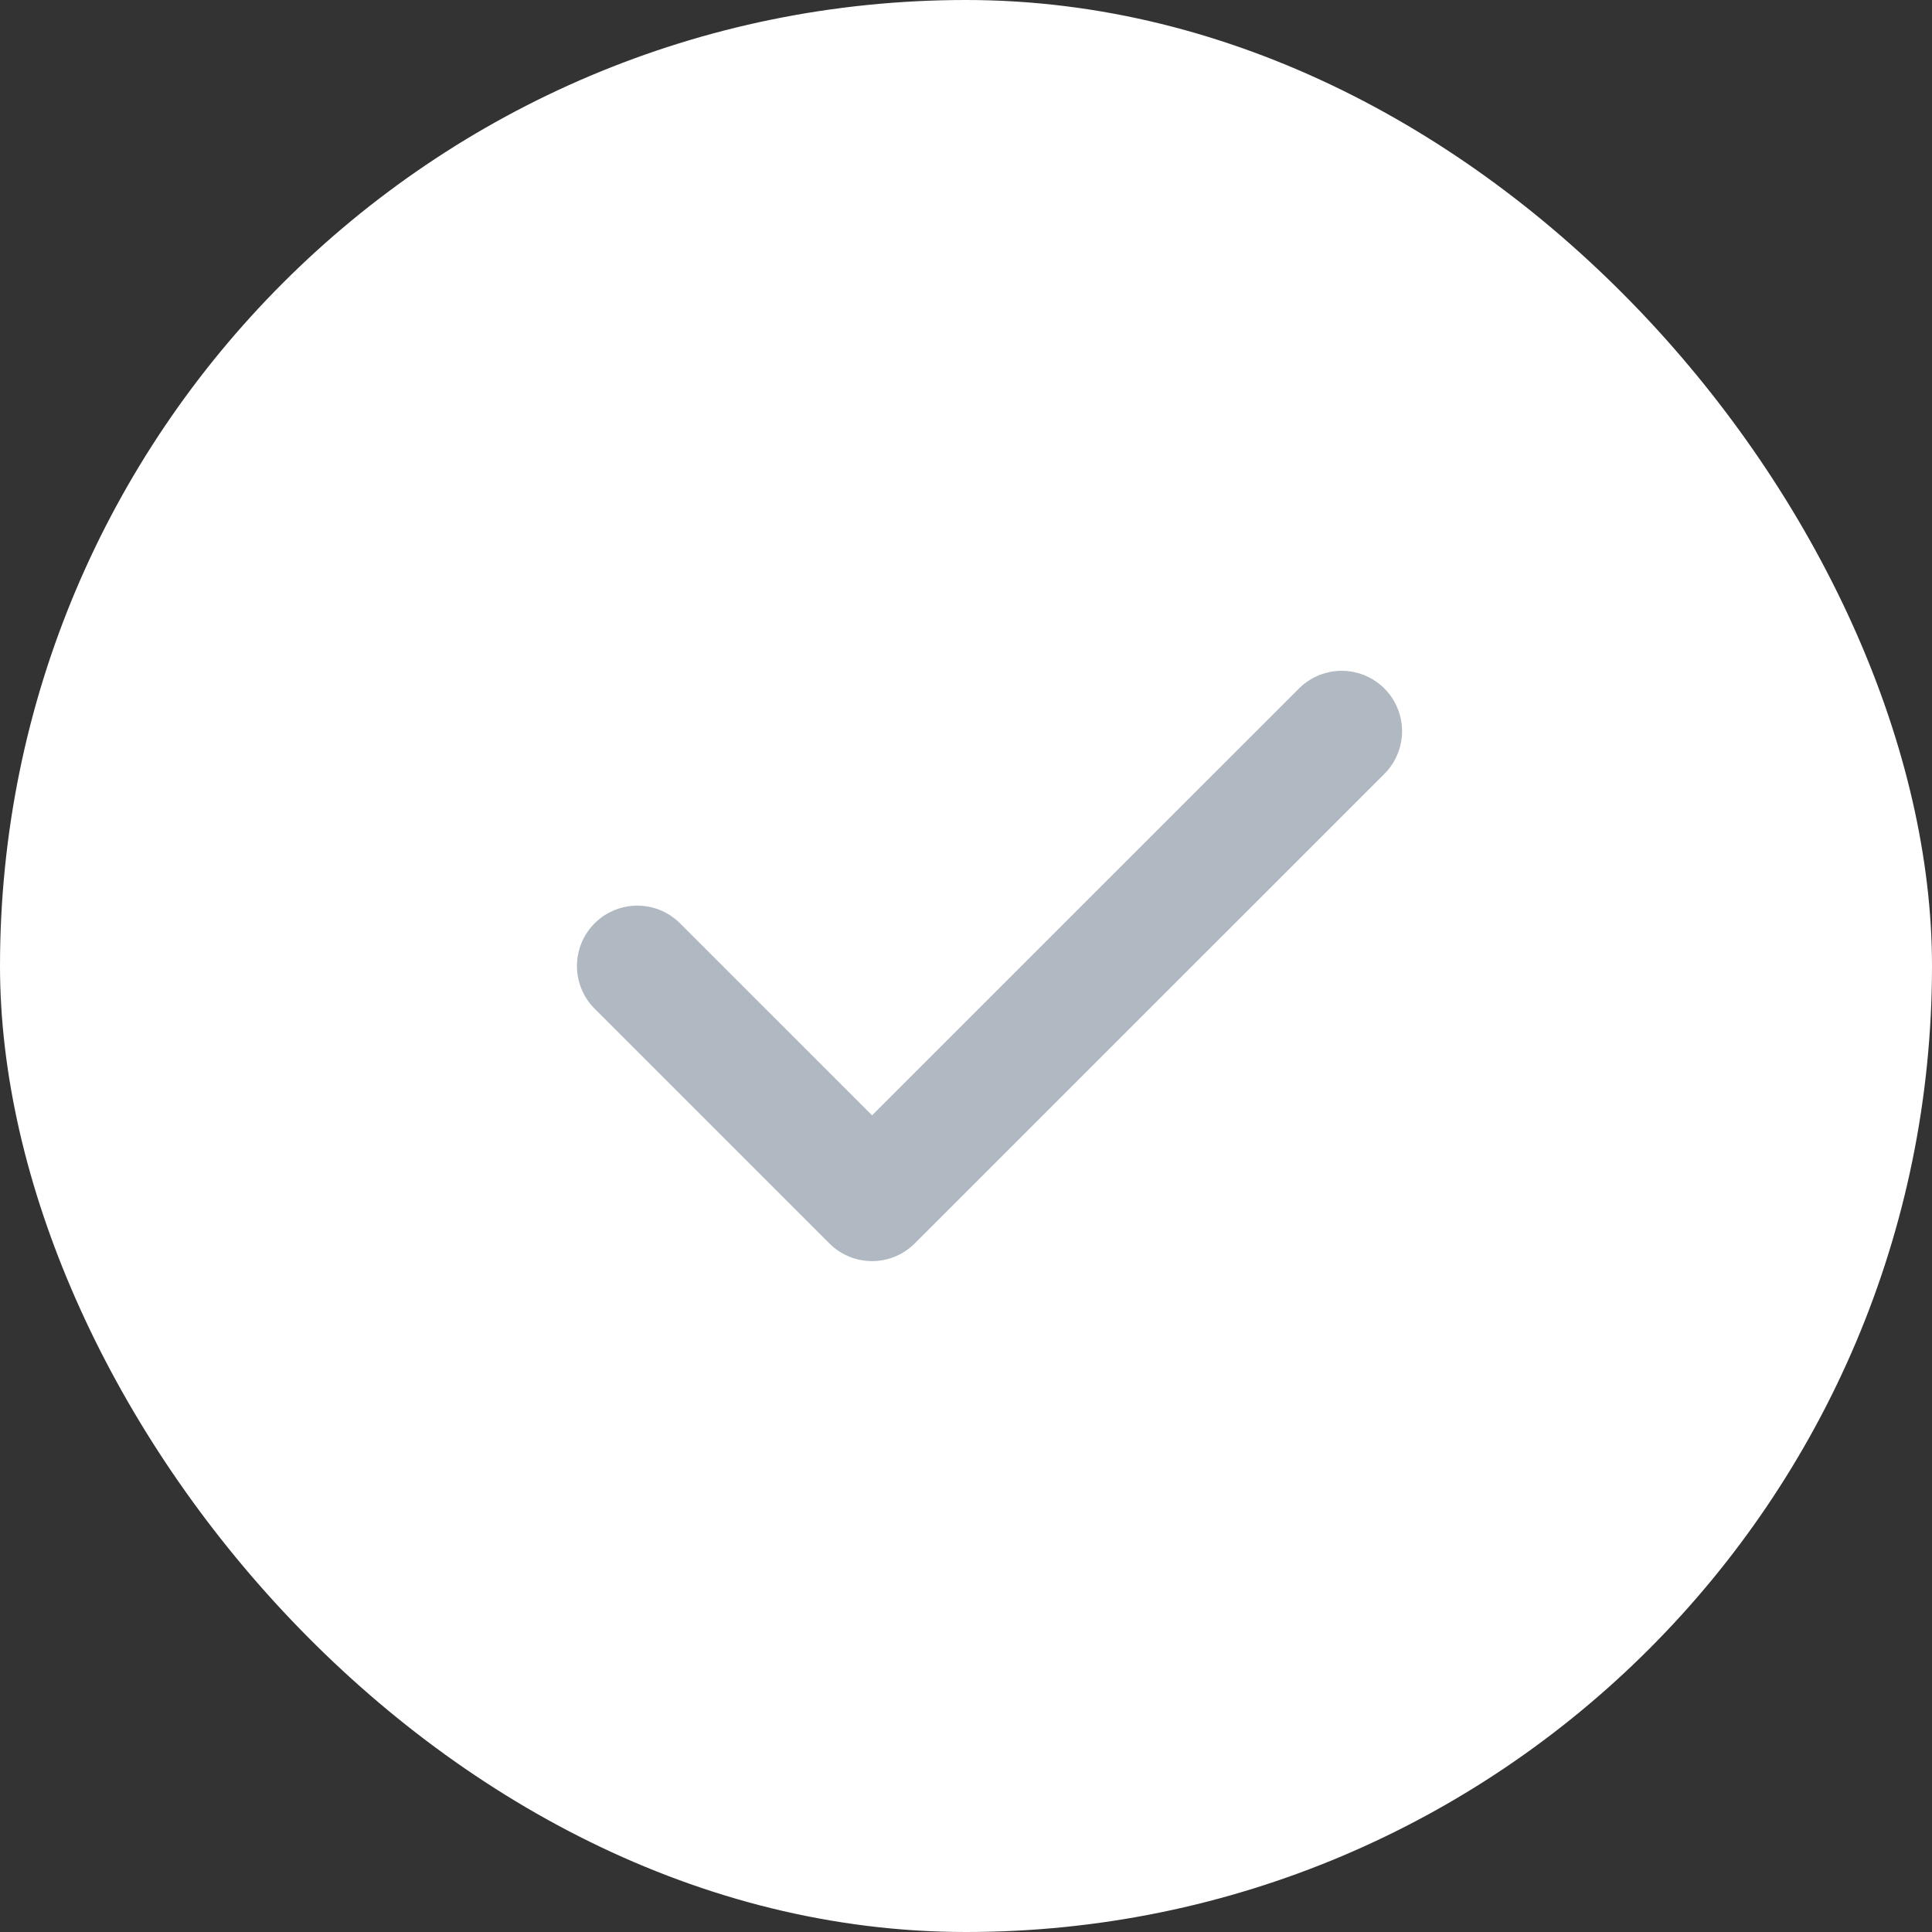 <svg width="24" height="24" viewBox="0 0 24 24" fill="none" xmlns="http://www.w3.org/2000/svg">
<rect x="0" y="0" width="24" height="24" fill="#333333" stroke="none"/>
<g clip-path="url(#clip0_4695_7702)">
<rect width="24" height="24" rx="12" fill="white"/>
<path d="M7.917 12L10.833 14.916L16.667 9.083" stroke="#B0B8C1" stroke-width="1.5" stroke-linecap="round" stroke-linejoin="round"/>
</g>
<defs>
<clipPath id="clip0_4695_7702">
<rect width="24" height="24" rx="12" fill="white"/>
</clipPath>
</defs>
</svg>
